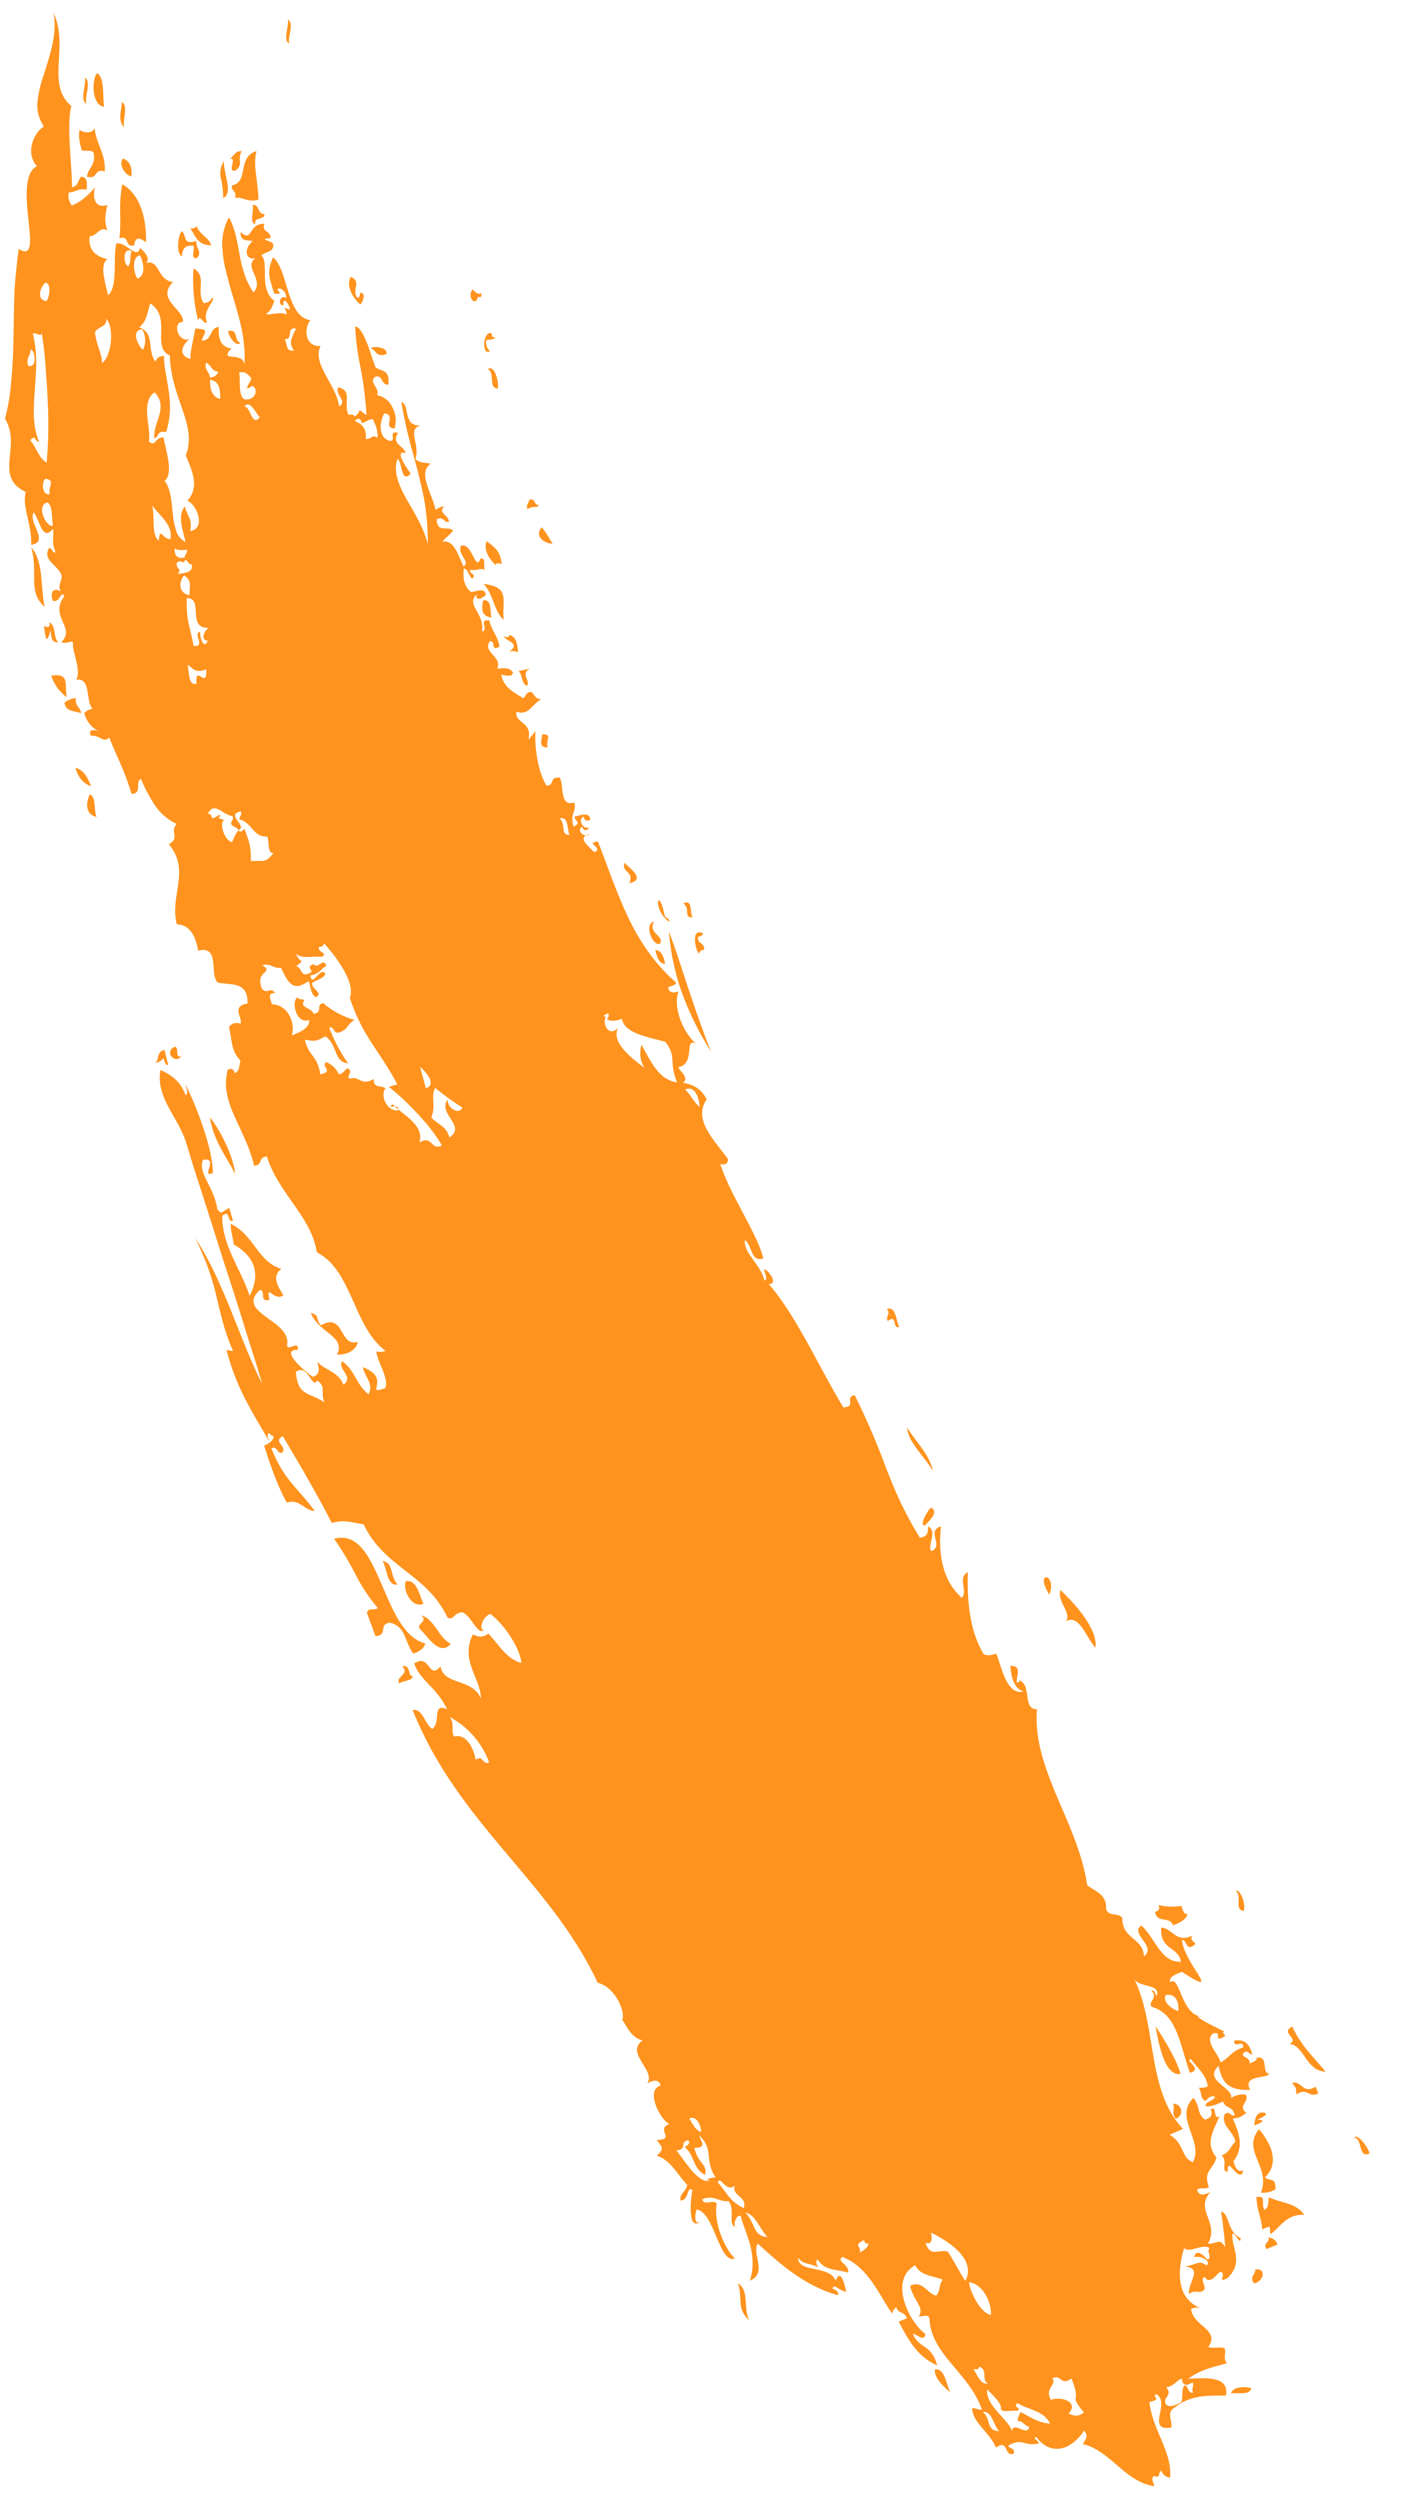 <svg xmlns="http://www.w3.org/2000/svg" viewBox="0 0 415 739"><defs><style>.cls-1{fill:#ff931e;}</style></defs><title>stroke</title><g id="orange"><path class="cls-1" d="M382.26,599.09c-3.87,1.89,2.36,3.52-.83,5.1,4.47.59,4.8,8,10.7,8.23C388.68,608.26,384.87,604.79,382.26,599.09ZM365.5,558.82c1.92.06,3,4.83,2.38,6.08C364.94,564.51,367.56,560.88,365.5,558.82Zm23.65,58,.8,2c-2.91,1.52-3.19-1.89-6.45.31-.25-2.34.06-1.55-1.33-3.41C385.12,615,385.37,619.23,389.15,616.85ZM324,487.09c-2.77-3.17-4.8-10-8.68-7.83,1.71-2.5-2.55-5.5-1.71-9.26C318.24,474.24,324.91,482,324,487.09Zm27.28,78.63c-.28,1.5-1.93,2.58-4.3,3.43-1-2.89-4.77-.37-5.33-4,1.46-.34,1.31-1.18,1.07-2a16.72,16.72,0,0,0,6.69.25C349.91,564.42,350,566.12,351.29,565.72Zm23,58.92c1.26.94-4.46,2.35-1.07,2,.36.52-.08.78-.56,1l-1.61.68C371.11,626.64,371.56,623.74,374.31,624.64Zm11.49,30.12c-5.2-.35-6.92,3.56-10,5.68-.48-1.88.82-2.93-2.4-1.39-.48-4.38-1.48-5.24-1.74-9.56,3.16-.58,1.26,1.82,2.36,3.78,1.59-.88.93-2.5,1.4-3.74C378.85,651.3,383.36,651.11,385.8,654.75ZM310.39,471.38c-4.66-7.4,2.44-6.2,0,0Zm63.74,172.33c2.25,1.32,3.05-.12,3.17,3.45a6.57,6.57,0,0,1-4.31,1c1.49-3.89,0-7-1.15-9.87s-2.07-5.62.57-8.88C376,633.7,378.61,639.43,374.13,643.71Zm3.75,19.81-3.24,1.32c-1.29-1.63,1.09-2,.59-3.4A3,3,0,0,1,377.89,663.52ZM266,392.19c-2.11,1.06-.52-4-3.37-1.65-.88-1.44,1-2-.31-3.59C265.13,386.12,264.9,390.21,266,392.19ZM370.94,675c-1.51-1.91.48-2.63.35-4.08C374.58,670.27,374,674.39,370.94,675ZM349.2,613.1c-5.09.77-6.68-10.59-7.43-14.17C344.58,603.18,348.16,609.06,349.2,613.1Zm-1.44,13.21c-1.37-1.83-.12-2.83-.77-4.41A2.25,2.25,0,0,1,347.76,626.31ZM273.55,451c-1.69-.18.6-4.06,1.74-5.3C277.9,446.64,275,449.47,273.55,451Zm96.58,255c-.5,2.23-4.4,1.16-6,1.56C364.76,705.17,369.05,705.56,370.13,706ZM207.93,275.88c.15.64-.88.82-1.49,1.16-.1,2.19,1.94,1.49,1.86,3.67-1,.2-1.47.61-1.52,1.18C206.09,281.89,203.89,274.09,207.93,275.88Zm-3-4.73c-3,.3-.48-2.69-2.88-4.08C205.07,265.6,203.9,269.84,204.89,271.15ZM198,272.51c-5.11-3.28-3.36-11.55-1.36-1.72C196.77,271.3,198.16,271.49,198,272.51ZM195.2,279c-2.24.77-4.78-5.91-1.74-6.6C191.49,276,196.64,276.49,195.2,279Zm1.56,5.95c-1.87-.11-2.47-2-2.89-4.12C195.74,281,196.33,282.87,196.76,285Zm-10.61-23.9c1.57-3.55-2.47-3.09-1.42-6C185.65,256.19,191.45,260,186.15,261.1ZM163.47,160.7c-2.59,0-5.45-2.26-3.28-4.82C161.53,157.18,162.36,159.07,163.47,160.7Zm-3.09,56.38c3.22-.13.91,1.85,1.64,3.82C159.13,221.18,160.3,218.65,160.37,217.08Zm-3.59-19.45c-3,1.47.26,3.75-.91,5.08-1.69-.45-1.28-3.36-2.51-4.34ZM142.39,86.76c.28,1.16-.79,1.42-.86.73-1.07,3.79-3.39-.09-1.79-1.85C140.64,86,140.68,87.09,142.39,86.76Zm10.9,106a4.84,4.84,0,0,0-2.69-.14c3.52-2.34-.58-2.9-1.67-4.53.84.26,1.68.5,1.72-.35C152.75,188.07,153,190.51,153.29,192.81Zm-4.88-26c-.83-.28-1.66-.54-1.73.31-1.89-1.64-3.8-4.57-2.75-7.09C146.89,162.1,148,163.28,148.42,166.8Zm-3,15.78c-3.22-.37-2.93-2.84-2.5-5.08C145.59,177.14,144.85,180.58,145.39,182.58Zm-38.86-96c2,0,.58,3,.08,3.47-2-1.54-4.54-5.59-2.85-8.15,3.32,1.3.13,4,1.92,6.13C106.55,88,106.35,87.17,106.53,86.62ZM85.14,5.78c1.93,1.08,0,4.91.36,7.08C83.58,11.79,85.54,7.94,85.14,5.78ZM78.2,63.29c.27,1.88-3.38.67-2.62,3-2-.47-.34-4-.87-5.73C77,60.53,76,63.29,78.2,63.29Zm-6.69-18.6c-1.49,2.56.74,3.95-2,5.8-2.43.34.84-4-1.62-3.62C69.33,46.31,69.32,44.56,71.51,44.69ZM66,58.53a23.25,23.25,0,0,0-.66-5.69,7.07,7.07,0,0,1,.86-5.23c-.08,1.57.6,4,1,6.19S67.52,57.91,66,58.53Zm-9.64,9c1,.09,1.55-.21,1.76-.79.78,2.52,3.53,3.31,4.38,5.74C58.49,72.57,57.78,69.73,56.32,67.56Zm1.75,3.64c-.29,2.3,2,3.44,0,5.17-1.88.2-.4-2.61-.87-3.66-2.93-.4-3.2,1.36-3.49,3.1-1.72-1-1.09-6.27,0-7.42C55.25,69.23,53.88,72.67,58.08,71.2ZM218.3,675c3.41,2,1.52,7.44,3.3,10.89C217.76,682.51,219.77,679.4,218.3,675ZM105.8,396.68c-.27,2.48-3.3,3.89-6.14,3.76,2.81-5.4-5.51-6.43-7.71-12.34,2.8.71,1.24,1.87,3,3.69C101.94,387.81,100.27,398.27,105.8,396.68Zm27.56,89.27c-3.38,3.82-6.82-2.21-9.08-4.3-1.39-1.9,2.5-2,.35-4.12C128.5,478.59,129.83,484.27,133.36,485.95ZM38.87,52.18c-2.21-.6-3.87-3.9-2.45-5.31C38.43,47.64,39.15,49.48,38.87,52.18ZM125.26,474.1c-3.39,1.48-6.24-4-5.24-6.68C123.28,466.93,123.91,471.15,125.26,474.1ZM36.05,30.19c2,1.09.15,5.27.64,7.58C34.8,35.16,35.84,33.45,36.05,30.19Zm81.52,438.19c-3.12.66-3-4.62-4.41-7C116.72,462.32,115.09,465.5,117.58,468.38ZM31,50.68c-3.42-1-1.85,2.52-5.29,1.54.37-2.57,2.64-3.41,2-6.92-.25-1-2.18-.65-3.49-.79-.46-1.85-1.15-3.53-.68-6.18,1.07,1.07,4.25,1.25,4.4-.69C28.4,42.48,31.25,45.29,31,50.68Zm-.29-19.1c-3.5-.64-3.73-7.67-2-10C30.84,23,30.37,27,30.74,31.58ZM121.9,495.34c.7,1.45-2.77,1.48-3.81,2.33-1.19-2.22,3.19-2.54.89-5.14C121.69,492.08,120.6,495.63,121.9,495.34ZM25.13,22.95c1.93,1.14-.06,5.38.38,7.73C23.56,29.55,25.51,25.31,25.13,22.95ZM53.64,312.16c-1.47,2.45-5-.61-2.44-2.5C53.37,308.49,51.49,313.33,53.64,312.16Zm-5-1.79,1.14,4.45c-1,.17-1.06-1.15-1.41-2a4.56,4.56,0,0,1-2.34,1.45C47.09,313.06,46.26,310.91,48.67,310.37ZM24,210.82c-1.92-.66-4.57-.43-4.93-3.06a5.47,5.47,0,0,1,3.34-1.39C22.2,208.83,23.76,209,24,210.82Zm2.89,21.57c-2.31-.78-3.81-2.6-4.56-5.42C24.79,227.63,25.94,229.89,26.93,232.39Zm-.43,2.46c2.09.4,1.21,4.73,2.12,6.69C25.17,240.65,25.4,237.48,26.5,234.85Zm-6.76-28.79a12.63,12.63,0,0,1-4.55-6.33C20.65,198.9,19.08,202.15,19.74,206.06Zm-2.51-16.17c-1.9.19-2.1-1.66-2.24-3.61-1,3.78-1.42,3.52-1.93-1.29,1.17.7,1.86.4,1.62-1C16.52,184.76,15.78,188.64,17.23,189.89Zm-4-10.47c-2.63-2.41-3-4.79-3.08-7.57s.22-6-.87-10.09a10.2,10.2,0,0,1,2,3.72,21.13,21.13,0,0,1,.88,4.31C12.5,172.83,12.52,176.14,13.21,179.42Zm391.9,457.11c-3.33,1.89-2.09-4.73-4.53-4.53C401.24,630.48,404.43,634.18,405.11,636.53Zm-49.38-40.4c-4.84-1.09,4.49,3.47,6.42,4.38-1.16.78,1.17.89-.28,1.7-3.19,1.73.06-2.15-3.22-1-2.36,2.58,2.05,6.12,2.37,8.47,2.68-1.34,3.2-3.36,6.73-4.43.15-2.62-2.81.58-2.68-2,2.8-.56,4.57.81,5.36,4-.93.2-1.08-1.12-2.15-.67-2.14,1.58,1.72,1.26,1.33,3.39,1.17-.43,2.33-.86,2.16-1.71,3.7-.52,1.22,4.49,3.71,4.78-.61,1.49-8.08.2-5.66,4.76-7,.27-8.41-2.73-9.34-7.12-4.66,4.43,4.38,6.37,3.7,9.5a6.56,6.56,0,0,1,4.29-1c1.35,2.23-2.54,3.1.22,5.45-2.29,1.51-1.37,1.13-4,1.69,1.67,3.78,3.53,8.29.17,12.57.52,1.73,1.1,3.37,2.91,2.74-1,4.51-5-5.07-4.56.31-2.26.18.11-3.08-1.83-4.76,2.47-1,2.58-2.74,4.06-4.06-.66-3.28-4.44-4.89-3.15-8.16,1.66-1.13,1.65.82,2.94.35-.41-2.72-2.74-1.88-3.45-4.09-2,.93-3.85,1.74-5.11,1.36-.36-1.3,2.58-1.57,2.71-2.73-.49-.53-2.42.29-2.42,1-1.81.67-1.45-2.74-2.38-3.73a4.64,4.64,0,0,0,2.68-.35c-.3-3.22-2.9-5.28-5-8.1-2.07.41,3.87,3.06-.28,4.06-3.33-9.62-3.88-17.26-11.41-19.55-.91-1.84,2.2-2.48,0-4.73,1-.29,1.17.94,1.61,1.67,1.32-4.1-5.87-2.2-6.93-5.67,3.58,7,4.54,15.41,5.95,23.47s3.31,15.71,8.77,21.42l-4,1.7c4.47,2.65,3.32,6.74,6.89,8.13,3.37-6.17-5.78-13.21.18-19,2.13,2.73.88,4.53,3.43,6.45,1.82-.62,2.35-1.63,1.64-3.06,2-1.4.64,3.45,2.65,2-1.76,4.29-4.44,8-.91,12.22-1.14,3.95-4,3.78-2.25,8.82-1.43.69-2-.12-3.5.66.44,1.9,2,1.77,4,.7-4.88,5.39,2.79,9-.78,15.28,2.59.25,3.43-1.94,5.09,1.06-.23-3.45-.67-7-1.2-10.53,2.64.71,1.6,5.75,5.78,7.86,0,2.45-1.51-1.62-2.38-1.38-.58,4,3.61,8.41-1.59,13.24-3.06,1.38-.49-.45-1.56-1.73-.72-1.29-3.3,4.43-5.12,1.3-1.62.86.89,3.09-.36,4.08-1.84,1.06-2.22-.53-4.31,1-.15-3.77,4.25-7.53-1.18-8.14,3.47-.45,4-2.09,6.45-.29,1.52-1.39-2-3.11-3.73-2.4.76-3.1,3.3,0,4,.7,1.46-.72-.39-2.5.59-3.38-1.63-1.63-5.89,1.58-7.52-.06-1.92,6.26-2.58,14.73,4.74,17.67a4.57,4.57,0,0,0-2.68.3c.47,5.14,8.72,6.06,5.09,11.25,1.35.59,3.48-.2,4.82.42.61,1.6-.64,2.56.68,4.42-4.16,1.08-8,2-11.38,4.52,4.36-.07,12.24-1.1,11.08,5-4.67.09-10.24-.49-15.4,3.73-2.16,1.26-.35,3.88-.75,5.73-7.73,1.21,0-7.36-4.46-9.87-1.48.92,2,1.41-2,2.33.84,8.22,6.74,14.55,6.11,22.35a3,3,0,0,1-2.6-2.08c-1.36,1.11.15,2.24-2.19,1.62-1,.65-.09,2,.14,3-8.76-1.28-12.89-10.49-21.18-12.46.63-1.18,1.88-2.14.42-4-4.28,6.33-10.18,7.3-14.23,1.85-1.11.78.63.73.73,2-4.27.85-4.67-1.53-8.3.26-2,1,1.55.7,1,2.66-2.88,1.37-1.57-4.53-5.29-1.7-1.88-4.55-6.95-7.44-7.06-11.65,1.15-.2,1.7.65,2.91.34-4-11-14.9-16.16-15.52-26.6-.14-2-2.17-.58-3.19-1,1.93-2.42-1.83-4.87-2.51-9,4-1.59,4.88,2.41,7.7,2.94,1.23-1.38.72-3.29,1.94-4.68-2.84-1.23-6.46-1-8.19-4.28-7.93,4.46-1.73,16.95,3.06,20.3-.38,2.69-2.71-.17-3.73,0,1.89,4.52,5.35,2.77,7.21,9.28-5.73-2.34-8.71-7.73-11.4-12.91l2.42-1c-.53-2-2.62-1.27-3.14-3.3-.6.59-1.22,1.19-1.11,2-3.71-4.82-6.92-13.92-14.88-16.83-1.76,1.49,2.11,2.08,1.78,4.65-3.18-1-7.13-.53-9-3.89-.91.51-.21,1.5,0,2.33-1.78-1.27-4.55-.72-5.83-2.91-.07,4.67,9.17,2.09,11.12,6.84,1.4-3.63,2.59.64,3.12,3.29-1.34-.19-2.29-1.08-3.43-1.62-2,1,1.54.67,1,2.64-10-2.86-16.92-9.06-23.76-15.3-1.78,3.36,3,8.66-2.3,11,2.49-7.91-1.59-14.43-2.65-18.91-.81-1.29-2.53,1.9-1.64,3-2.38-.75.08-5-2.05-7.63-2.86.32-4.31-1.93-7.74-.54.49,2.15,3.37-.13,4.27,1.26-1,5.86,2.48,13.6,5.39,16.23-2.35.9-3.83-2.45-5.4-6.17s-3.23-7.79-5.89-8.3c-.43.79-1.14,5.28,1.29,3.32-4.14,3.86-3.16-6.86-2.57-9-1.76-1.41-.85,2.81-3.49,3.05-.58-1.93,1.89-2.93,1.9-4.69-2.88-3-5-7.47-9-8.54,2.23-2.1,1.77-2.26,0-4.68,5.94-.18-.58-3.1,3.77-4.75-2.64-1.1-7.26-9.93-2.61-11.34-.45-1.87-2-1.72-4-.62,2.82-3.77-6.69-9-1.29-12.74-3.8-.74-5.3-5.59-6.12-6,1.23-1.86-1.83-9.79-7.19-11-14.13-30.17-41.22-46.88-54.76-80.67,3.18-.42,3.58,4.32,5.84,5.59,2.66-2-.22-7.91,4.37-5.77-3.1-6.55-7.95-8.45-9.75-13.55,4.76-3.18,4.23,5.13,7.79.83,1,5.67,9.31,3.46,11.94,9.43,0-5.85-6.19-11.11-2.37-18.85,1.27.38,2.21,1.37,4.58-.27,3.09,3.22,5.49,7.65,9.78,8.66-.51-4.84-5.41-11.62-9.14-14.44-2.39.65-3.48,4.77-2,4.73-1.72,1.94-4-5-6.61-5.24-2.74.62-2,2.3-4.07,1.63-6.13-13.06-18.66-14.64-24.86-27.64-3-.37-5.59-1.51-9.42-.4-1.32-2.58-2.54-4.9-3.73-7.06S92.12,439.1,91,437.1c-2.26-4-4.57-7.86-7.34-12.56-3.18,1.8,1.43,2.77-.18,4.87-1.58.49-1.38-2.15-3.2-1.24C84,437.6,88.54,440.3,93.1,446.69c-3.13-.18-4.39-3.68-8.28-2.51-2.68-4.83-4.75-10.73-6.69-16.83,1.52-.66,2.61-1.48,2.82-2.63-.36-.52-1.07-.41-1.32-1.12-.92.46-.24,1.55-.08,2.43-2.23-4-4.52-7.67-6.71-11.86A71.19,71.19,0,0,1,67,399.1c.71-.09,1.06.44,1.9.15-2.53-5.56-3.56-10.68-4.88-16A73.52,73.52,0,0,0,57.7,366c3.92,5.65,7.69,14.07,11,22.33s6.38,16.17,8.88,20.73c-1.67-5.59-3.55-11.28-5.36-17.19S68.48,380,66.52,374s-3.82-12.13-5.77-18.13l-2.88-9c-1-3-1.84-6-2.75-8.89-1.18-3.84-3.44-7.21-5.25-10.65a25.33,25.33,0,0,1-2.17-5.27,13.36,13.36,0,0,1-.24-5.77c3.16,1.42,6,3.37,7.4,7.44,1.07-.56.19-2,0-3.18,2.14,4.12,8,17.81,8.12,26.19-3.86,1.67,2-4.73-2.92-3.88-1.66,3.9,3.22,7.77,4.23,14.61,1.35,1.89,1.49.42,3.55-.33l1.06,3.64c-1.91.92-.51-3.47-3.14-1.39-.11,4.13,1.24,8.19,3,12.1s3.86,7.75,5.07,11.58c3.62-7,1-11.94-4.69-15.19-.47-3.3-1-4.17-.87-6.11,7,3.48,7.9,11.18,15,13.36-3,2-1.12,5.17.57,7.76-2.76,2.1-5.21-3.95-4.15,1.41-3.29.48-.84-2.51-2.78-3-7.53,6.83,9.52,8.93,8,16.42.22,1.83,3.62-1.7,3.16,1.29-5.69,0,2.65,6.79,4.45,8,2.36-.73,1.82-2.6,1.32-4.45,2.37,2.62,6.17,2.83,7.74,6.78,3.27-2.37-1.73-4.32-.43-7,4.16,3.09,4,6.78,7.86,9.84,1.51-3.19-.7-4.46-1.76-8.06,4.44,1.83,4.76,3.49,4,6.46.41.78,1.7,0,2.7-.2,1.16-2.79-2.12-7.36-2.66-10.87a4.53,4.53,0,0,0,2.71-.18c-4.83-3.71-7.22-9.56-9.75-15.17s-5.09-11.09-10.54-14c-1.7-10.66-11.27-17.17-14.78-28.3-2.73.27-1,2.49-3.77,2.75-1.3-5.54-3.83-10.18-5.8-14.63s-3.32-8.78-2-13.75c1.36-.68,1.75.11,2.08,1,1.67-.71,1.15-2.43,1.73-3.63-2.83-3.1-2.34-5-3.44-10a2.69,2.69,0,0,1,3.38-.95c.93-1.45-3-5.23,2.1-6,.25-6.65-5-5.38-8.79-6.18-2.59-2.48.82-11.08-5.81-9.43-.77-4.45-2.47-7.62-6.3-7.8-2.24-8.35,4.19-16-2.4-23.68,3.5-1.86.18-3.38,2.34-6a15.72,15.72,0,0,1-6.31-5.34,45,45,0,0,1-4.26-8c-1.85.95.52,4.34-2.75,4.49-2.19-7.25-4.56-11.38-6.61-16.69-1.71,1.79-2.68-.74-5.44-.52-1-2.43,1.58-1.57,2.45-1.26a8.15,8.15,0,0,1-4.41-5.48,4.57,4.57,0,0,1,2.46-1.24c-2.17-2.19-.31-9.36-4.9-8.57,1.86-2.47-1.63-9.8-.79-10.88-.91-1-1.28.43-3.56-.21,4.44-4.48-3.7-7.47.87-13.56-1-2.17-1.06,2-3.37,1.29-1-2.56.3-4.11,2.3-2.7-.94-2.26.52-2.94.26-4.75-.81-3-5.9-4.51-3.63-8.17,1,.07.76,1.47,1.9,1.33-1.25-3.13-.56-3.41-.71-7-3.32,3.87-3.83-2.28-5.77-4.82-1.83,2.91,4.85,8.7-.78,9.6.28-6.07-2.75-11.33-1.59-15.66-4.74-2.16-5.12-5.6-4.79-9.5s1.14-8.17-1.36-12.13A58.27,58.27,0,0,0,3.3,112.77c.4-3.75.57-7.63.66-11.71s.12-8.35.27-12.9c0-2.27.22-4.63.45-7.06s.51-4.95.87-7.54c4.14,2.71,3.53-2.41,2.84-8.7S7.13,51,10.94,49.1C7.71,45.72,9.38,39.79,13,37.36a10.84,10.84,0,0,1-1.94-7.17A37.56,37.56,0,0,1,13,21.95C14.75,16.19,17,10.06,15.84,3.83c2.34,5,1.75,10.18,1.52,15s-.12,9.26,3.74,12.5c-1.5,5.72.27,18.13.18,24,1.79-.23,1.79-2.08,2.71-3.11,1.9.12,1.82,1.94,1.63,3.86-2.64-.54-3.2.81-5.27.81a4.62,4.62,0,0,0,.9,3.86c3.07-1.21,5-3.34,7-5.45-.62.88-1.26,6.8,3.5,5.3-.83,3.93-.77,4.71,0,7.63-1.92-1.65-2.89,1.41-5.24,1.66-.45,4.27,2,5.93,5.29,6.74-1.17.72-1.38,2.3-1.19,4.25a50.63,50.63,0,0,0,1.41,6.43c1.57-1.61,1.78-4.19,1.89-7s-.06-5.88.49-8.33c2.87-.61,6.22,4.95,7,1.3,1.26,1.09,3.26,3.13,1.77,4.46,2.09-.55,2.92.73,3.79,2.21s1.9,3.16,4.2,3.43c-5.06,5.17,3.19,7.93,3,11.74-3.43.09-1.38,6.45,1.93,5.07-2.23,1.76-3.52,4.88.26,5.93-.16-2.3.85-5.38,1.39-9,4.37.18,2.82,1,1.88,3.57,3.44-.06,2.08-3.7,5.11-4.05-.2,3.46.56,6,3.72,6.33-4,4.35,3.42.69,3.81,4.8a27.13,27.13,0,0,0-.06-5.6,43.36,43.36,0,0,0-.91-5.76c-.86-3.87-2.12-7.78-3.25-11.6C67.56,82.86,67,81,66.6,79.14a34.06,34.06,0,0,1-.78-5.39,16.08,16.08,0,0,1,1.89-9.45c1.78,3,2.39,6.82,3.13,10.78.19,1,.37,2,.61,3S72,80,72.31,81A21.34,21.34,0,0,0,75,86.48c3.35-3.86-3.19-7.65.59-10.14-3.12.71-3.46-3-.88-5-.77-.53-3.88.42-3.5-2.77,3.42,3.42,2.37-2.75,7-2.4-.94,2.71,2.18,2,1.73,4.24-4.27.4,1.34.68.88,2.11.13,2-2.46,1.9-3.49,3,2.39,2.15-.91,10.13,3.88,13.43-.66,1.37-1,3-2.5,3.76.49.77,4.19-.84,6.13.3-.18-2-1.74-2.34.84-1.5.19-1.23-2.12-4.36-1.81-1.3-1.68.39-1.38-3.17.8-2.19a2.89,2.89,0,0,0-1.83-2.75c-2.45.15,2.15,1.82-1.71,1.54-1.37-4.46-2.39-6.43-.32-10.73C85.4,80,84.63,93.64,91.89,94.67c-.95.81-1.46,2.82-1.12,4.57a3.52,3.52,0,0,0,4.07,3c-2.67,5.29,4.59,11.34,5.48,17.88,2.59-1.59-1.21-3.24-.33-5.63,4.55,1,1.42,4.84,3.12,8.15,1-.23,1.57,0,1.82.5,2.45-1.89.21-2.74,3.48-.4a106.74,106.74,0,0,0-1.76-14,77,77,0,0,1-1.59-12.22c2.65.07,5.14,10.21,6,12,1.67,1.47,4.32.44,3.82,5.17-2.26.17-1.4-2.57-3.66-2.41-2.59,1.55,1.19,3.19.34,5.54a6.33,6.33,0,0,1,4.61,3.78,8.42,8.42,0,0,1,.55,6.08c-3.7-.21.6-3.93-3-4.52-1.53,2.55-1.9,7.28,1.62,8.19,2.11,0-.77-3.08,2.43-2.4-2.1,3.32,1.43,3.56,2.28,6-3.83-1.14.61,4.82,1.44,6.07-2.95,3.17-2.43-3.53-3.9-4.35-1.33,3.51.23,7.56,2.64,11.82s5.27,8.79,6.3,13.43a72.4,72.4,0,0,0-.8-11.65c-.5-3.37-1.32-6.35-2-9.36-1.52-6-3.53-12-5-21.07,2.63.71.19,7.4,5.87,6.91-4.51.93-.2,5.71-1.74,9.91,1.45,1.51,3.75,1,4.51,1.47-1.85,1.3-1.87,3.25-1.21,5.61s2,5.1,2.72,8a5,5,0,0,1,2.51-1.08c-2,2,1.31,2.52,1.42,4.63-1.72.27-1.31-1.69-3.61-.82,0,4.34,3.32,1.76,4.81,3.4-.86,1.21-2.3,2.08-3.15,3.3,3.45-.74,4.61,3.9,6.26,7.29,2.09-1.56-1.78-3.3-.82-6.11,1.82-.6,2.77,1.41,3.62,3s1.39,2.88,2.18.81c1.84-.44.74,2.32,1.35,3.22-2.16-.51-1.58.37-4.4.09-.08,1.14,1,1,1.15,1.88-1,2.23-1.52-2.43-3-2.25-.28,1.84-.14,5.19,1.86,6.63.3,1,4.51-1.76,4.61,1.23-.76.57-3,2.18-2.69-.2-3.35,3,2.55,5.68,1.57,10.87,2.3-.24-1.34-3.65,2.18-3.23.62,3,2.58,4.57,3,7.76-2.86,1.68-.9-2.19-2.93-1.49-2,3.29,3.89,4.5,2.27,7.93,1,.16,3.39-.66,4.62,1.11.16,1.7-2.87.82-3.43.73.78,4,3.91,5.21,6.53,7,.8-.64.62-1.74,2.33-1.92,1,.71,1.22,2.33,3,2.1-3.07,2-3.91,5-7.31,3.76-.75,3.45,4.93,3,3.45,8.36.73-.87,1.45-1.74,2.14-2.61-.26,3.6.31,11.2,3.24,16.13,2.73-.16.52-2.57,3.94-2.41,1.34,2.58-.14,8.73,4.3,7.38.78,2.84-1.43,3.05-.22,7.13,2.33-1.23.73-1.25.24-2.9,2.4-.77,4.61-1.3,4.69.88-1.39.63-1.72-.1-2-.89-1.82.77,0,3.88,1.58,3.12a.93.93,0,0,1-1.85-.22c-2,1,.3,3.51,2.28,2.22-4.13.73-.82,3.35,1.21,5.34,3-1.26-3.07-2.75,1.07-3.13,2.69,6.87,5.23,14.46,8.63,21.77s8,14.27,14.44,19.87c.07.81-1.37,1-2.32,1.44.23,1.49,1.27,1.88,3.06,1.19-1.8,5.29,1.87,12.77,5.3,15.57-3.81-2.34-.12,6-5.34,6.84.33,1.19,3.39,3.1,1.38,4.63,3.09.5,5.58,1.89,7,4.93-4.13,5.91,2.21,12,6.29,17.55,0,1.54-.84,1.85-2.26,1.54,1.53,4.73,4.15,9.6,6.64,14.34s5,9.33,6.1,13.55c-3.78,1.35-3.32-4.14-5.48-5.39-.42,3.76,4.74,7.25,5.83,12,1.05-.63.12-1.91-.06-3-.45-1.79,4.91,3.81,1.32,4,8.1,9.24,15,24.87,22.06,36.44,4.13-.25.16-3.06,3.35-3.61A218.52,218.52,0,0,1,262.12,434c1.26,3.22,2.53,6.4,4.1,9.76a110,110,0,0,0,5.9,10.83c2.81-.51,2.15-2.08,2.49-3.33,2.77,1.44-.44,5.8.88,7.27,3.89-1.55-1.69-6,2.85-7.31-.89,8.15.45,16.12,6.19,21.13,1.83-2.17-1.4-5.87,1.74-7.65-.2,8.65.47,17.07,4.63,24.18.86.67,2.2.5,3.74-.05,1.35,2.42,2.77,12.58,8.13,11.2-2.91-.84-3.72-4.49-3.9-7.6,3.08,0,2.15,2.11,1.81,4.63.44.69,1,0,.8-.34,3.87,1.4.8,8.5,5.24,8.57-.7,8.88,2.32,17.22,5.87,25.67s7.64,17,9,26.35c2.61,1.91,5.82,2.77,5.58,7,.79,2.41,3.59,1,4.81,2.63-.14,6.36,6.14,5.79,6.38,11.39,3.92-3-4.31-6.65-.77-9.1,4,3.35,5.74,11.05,11.73,10.68-.68-4.44-6.33-3.43-5.84-10.09,3.41.21,4.47,4.85,9.35,2.28-1.6,1.74,1.88,2.12.28,3-2.37,1.72-2-1.7-3.49-1.65.54,7,12.61,17.69,0,9.46-2,.76-4,1.55-3.5,3.07C349.15,583.65,349.26,596,355.72,596.13Zm-6.13,107c-1.94.76-2,2.12-4.65,2.63,2.12,2.29-1,2.85-.16,4.72.66,1.44,2.57.65,4.56-.24.79-1.53-.06-3.61,1-5.06,1.28,0,1.06,2.58,2.6,2.09-.64-1.22.37-1.86-.17-3C350.8,705.5,349.75,705.13,349.59,703.17ZM220,652.72c1.21-3.35-3.82-3.67-2.61-6.62-2.71,2.26-4.35-3.28-5.06-.92C215.24,648.41,215.74,650.73,220,652.72ZM87.51,405.54c.59,7.11,3.55,5.87,8.45,9-1.27-2.89.64-4.52-2.1-6.43C92.19,410.84,91.24,402.95,87.51,405.54ZM344.77,589.79c-.9,2.06,1.91,4.18,3.74,4.68C348.84,592,347.76,589.09,344.77,589.79ZM202.66,322.09c1.58,1.46,2.59,3.8,4.27,5.11C207,326.36,206.21,320.5,202.66,322.09ZM182.83,303.8c-2.2,4.33,3.95,9,8,12-1.43-1.55-1.8-4.64-1.07-6.95,2.74,4.81,5,10.35,10.48,11.12-2.54-6.67.06-7.38-3.44-12-4.7-1.3-12.22-2.46-12.83-6.78-2,.75-3.56.75-4.55,0a1.1,1.1,0,0,0,.47-1.61c-.9.25-2,1-.65.94C178,302.81,180.18,306.76,182.83,303.8Zm-17.28-61.9c2,2.11.07,4.87,2.87,4.92C167.71,244.87,168.22,241.37,165.54,241.91ZM311.31,703.07c1.3,2.18-2.41,2.7-.47,6.35,3.19-1.12,8.41.66,5.23,4.06,1.25.37,2.16,1.33,4.55-.29-4.86-6.07-.42-2.17-3.7-10.08C313.68,705.52,314,701.7,311.31,703.07Zm-12,15.6c.48-3.19,4.64,1.9,5.12-1.29-1.34-.21-1.87-1.83-3.42-1.68a5.38,5.38,0,0,1,.89-2.66c2.78,1.35,5.23,3.27,8.71,3.39-2.12-4-6.51-4-9.69-6.07-1.44,1.68,1.63,1.21-.08,2.33-1.5-.29-3.63.51-4.8-.36.54-1.74-2.55-4.44-4.06-6C291.48,711.21,298.73,715.63,299.31,718.67Zm-12.69-44c.27,2.56,3.19,9,6.47,9.67C293.37,680.22,290.34,675,286.62,674.65ZM275.4,660c.31,1.66.46,3.73-1.66,3,1.52,4.51,3.93,1.74,6.62,2.63,1.85,2.74,3.24,5.68,5.19,8.65C289.07,667.54,279.59,662.06,275.4,660Zm12.48,40.32c1.32,1.73,2,4.6,4.43,4.33-2.19-.89.11-4.38-2.81-5C289.63,700.54,288.77,700.44,287.88,700.34ZM290.7,713c2.56,2,.83,5.57,4.87,5.68C293.78,717.06,293.58,712.65,290.7,713ZM110.28,123.92c-1.66,0-1.85,1-3.42,1.1a.94.94,0,0,0-1.82-.49c2,.78,3.5,2.11,3.13,5.27,2.39-.24,1.65-1.38,3.49-.43C111.8,126.94,111,125.52,110.28,123.92Zm18.44,197.7c-1.41,2.59.33,5.11-1.15,8.72,1.8,2,4.5,2.54,5.36,5.9,5.2-3.5-3.67-6.92-.5-11.24-.19,2.68,3.43,4.66,4.33,2.41A84.18,84.18,0,0,1,128.72,321.62ZM255.59,662.23c-3.58,1.57-.44,2-1.37,3.68,1.45-.72,2.51-1.58,2.7-2.7C256.23,663.34,255.75,663.06,255.59,662.23ZM124.27,315.41c.56,2.1,1.12,4.21,1.73,6.3C129.57,320.4,125.28,316.2,124.27,315.41ZM84.2,100.25c.82,1.19.18,3.84,2.8,3.35a3.56,3.56,0,0,1-.81-3.32,26.51,26.51,0,0,1,1.4-3.16C84.4,96.68,87,100.39,84.2,100.25ZM115,321.31l2.51-.77c-2.23-4.31-4.84-8-7.36-11.92A54.5,54.5,0,0,1,103.48,295c1.77-4.71-4.33-12.44-7.63-16.16,0,.6-.52,1-1.52,1.17-.48,1.55,3.13,1.7.71,2.86-2.51-.32-6,.71-7.48-1,1.07,3.25,3,1.28,0,3.82,1.85,0,1.14,3.56,4.1,1.94,1.71-.7-1.74-1.6,1.15-2.61,1.26,1.75,2.77-2.24,3.73.5-1.66.89-2,2.43-4.71,2.82.45,3.86,3-2.92,4.42-.45-.45,1.26-2.47,1.79-3.86,2.59-.46,2.1,3.41,2.71,1.07,4.31-1.39-.6-1.62-2.88-2.1-4.79-3.55,2.3-5.45,2.6-8.19-3.9-2.28.31-3.1-1.46-5.63-.8,3.86,2.39-2.3,1.45-.05,7,1.73,1.87,2.33-.84,3.91,1.25-2.72,0-1.1,2-1,3.36,4.88,0,7.07,5.79,5.9,9.18,2.68-1.08,5.29-2.19,5.18-4.57-3.91,1.4-5.4-5.46-3.5-6.72.25.94,1.65.24,2,1-1.46,2.11,2.08,2,2.77,3.84,2.86-.14.57-2.7,2.82-3.11a24.77,24.77,0,0,0,9.38,5c-2.11.92-2,2.85-4.48,3.6-1.88.78-1.49-1.79-3.11-1.4a48.63,48.63,0,0,0,5.61,10.63c-4.33-.46-3-5.34-6.7-8-3.4,1.79-3.13,1.35-6.09,1,1.11,4.92,3.66,4.48,4.58,10.23,4.24-.94-.09-2.29,1.75-3.61a6.82,6.82,0,0,1,3.68,3.53c1.74.21,2.22-3,3.36-1,.2.92-.81,1.31-.26,2.38,3.13-1,3.36,2.3,7.28.09-.18,2.91,2.38,1.75,3.46,2.77-1.55,1.67,0,6.68,3.66,6.52.95-2.36-4.08-.2-1.45-1.84,2.63,3.12,9.45,6,7.82,11.3,3.94-2.34,3.22,2.47,6.64.9C127.44,332.54,118.69,324,115,321.31ZM72.28,120.16c2,.15,2.1,6.12,4.59,3.19C75.72,122.39,74,118,72.28,120.16Zm2.1-8.23c-.83-1-1.46-2.18-3.63-1.87.45,2.65-.33,6.51,1.4,7.92,3.22.8,4.65-3.13,2.37-3.88C71.7,116.16,73.85,113.22,74.38,111.93Zm146.1,542.12c3.1,3.3,2.17,7,6.58,7.23C224.74,659.11,223.62,654.74,220.48,654.05ZM60.92,107.22c-.49,2.3,1.05,2.61,1.15,4.34a2.49,2.49,0,0,0,2.52-1.69C62.53,109.8,62.49,107.76,60.92,107.22Zm1.21,5.07c-.05,2.92.67,5.08,3,5.63C65.23,114.95,64.74,112.57,62.12,112.29Zm8.41,133.14c-.41-1-1.66-.91-2.16-1.81-.14-.94.89-1.26.4-2.39-2.78-.2-5.42-4.57-7.28-.65.71,0,1.13.39,1.16,1.27,1.52,0,2-1.58,2.56-.57-1.44.7.53.7,1.17,1.27-1.57,0-.43,5.59,2.2,6.4.66-1.17,1-2.54,2-3.52.35.84,1,.23,1.71-.4,1.75,4.46,1.9,5.73,1.93,9.5,4.17-.18,4.2.64,6.67-2.37-2,.14-1.07-3.5-1.9-4.89-4.17.29-4.61-4.38-8.16-5-.14-.94.88-1.26.42-2.39C66.49,240.82,73.41,244.14,70.53,245.43ZM203.89,626.26c1,1.61,1.85,3.47,3.45,4C207.62,629.54,206.45,625.1,203.89,626.26Zm-3.8,9.43c2.71,3.46,6.82,10.28,10.08,8.85-2.61.23,1-1.32,1.6-.69-3.62-5.37-.45-8.49-5-12.62,1.06,2.59,2,3.65-1.36,3.7,1,4.65,4,4.88,3.13,8-3.79-2-2.89-5.68-6.06-8.26.95-.49,1.82-1,1.07-2C200.91,633.2,203.51,635.34,200.09,635.69ZM42.08,97.38c-3.72.21-.86,5.46.22,6A6.46,6.46,0,0,0,42.08,97.38Zm6.56,44.75c1.86,2.14,2.07,6,2.49,9.73a23,23,0,0,0,1,5.12,5.43,5.43,0,0,0,2.78,3.24c-1-3.94-2.42-7.79-.23-10.53.93,3.66,2.2,3.21,1.61,7.32,5-.94,1.52-8.41-.89-8.92,3.85-4.37,1.25-9.13-.44-13.47,1.7-4.35.71-8.57-.9-13.28s-3.69-9.94-3.81-16.24c-5.6-2.49.68-11.27-5.82-15.4-.78,2.56-1.09,5.49-3.25,7,4.79,2.08,2.2,6.41,4.77,10.24a2.46,2.46,0,0,1,2.55-1.7c.08,6.83,3.53,13.69.61,22.5-2.8-.58-2,1.4-3.38,1.87-.8-4.28,4.36-9.12,0-13.62-4.25,2.79-1,10.37-1.66,14.55,2.18,1.62,1.55-1.29,4.31-1.21.35,2,1.14,4.74,1.46,7.24S50,141.29,48.64,142.12Zm6.61,34.69c-.15,7.28.89,7.78,2,14.09,3.81.5-.45-3.85,2-4.14-.26,1.59,1.12,5.49,2.19,2.65-2.54-.32-.62-3.4.3-3.84-3.26.21-3.65-2-3.79-4.24S57.88,176.79,55.25,176.81Zm-.55-11.29c-.27,1.75-1.47-.7-2.5,1.13.2,2,1.63,1.28.38,3,2.5-.23,4.74-.62,4.06-2.88C55.48,166.91,55.67,165.57,54.7,165.52ZM61,197.84c-3.35,1.39-4-.46-5.52-1.29.62,2.2,0,6,2.64,5.63C57.71,195.89,61.29,204.27,61,197.84Zm-9.36-35.65c0,2,.73,3.15,3,2.6-.06-1,1-1.19.59-2.35A5.46,5.46,0,0,1,51.63,162.19Zm2.77,7.93c-1.63,2.14-1.57,5.25,1.62,5.82C56.08,173.23,56.82,171.5,54.4,170.11ZM45,149.4c.9,3.2-.31,8.68,1.95,10.42.46-4.45,1-.29,3.47-.49C51.18,155.13,47.29,152.54,45,149.4ZM41.47,75.52c-2.43.14-2.14,4.87-.82,6.83C43.35,81.44,42.34,77.43,41.47,75.52Zm91.55,432c1.6,2.35.25,3.69,1.28,5.83,4-1.09,6.11,4.45,6.38,6.89,2.36-1.68,2,1.8,4,.71A25.31,25.31,0,0,0,133,507.54ZM38,78.68c.88-1.89.29-1.63.86-4.58C36,73.12,36.64,78.72,38,78.68ZM31.44,94.22c.33,2.47-2.63,2.37-3.35,4,.55,4.42,2,5.89,2.1,9.09C33,105.39,33.88,96.86,31.44,94.22ZM13.71,89c.79-.7,1.66-5-.19-5.46C12.08,84.5,10.51,88.6,13.71,89Zm-4,9.61a34.35,34.35,0,0,1,1,8.86c0,1.42-.09,2.82-.18,4.19s-.16,2.71-.26,4c-.38,5.29-.68,10.28,1.33,15-1.68-.43-.77-2.28-2.68-.53,1.82,2,2.49,5.24,4.87,6.62a125.71,125.71,0,0,0,.35-17.59c-.07-1.77-.16-3.57-.28-5.36l-.2-2.69-.17-2.69c-.26-3.56-.64-7-1.16-10C12,99.79,11.2,98.33,9.69,98.58Zm3.66,42.95c-1.09,1.12-1,4.82,1.35,4.56C14.12,143.76,16.59,141.88,13.35,141.53Zm.72,7c-3.46.49-.71,7.24,1.57,6.89C15.22,153,15.65,149.63,14.07,148.52ZM8.34,108.12c2.83.92,2-4.85.68-4.78C9.1,105.2,7.6,105.76,8.34,108.12ZM275.89,434.78c-2.28-4.13-7.41-8.44-7.52-12.8C270,425.1,275.21,430.18,275.89,434.78Zm-78-159.39c1.22,3.31,2.27,6.35,3.23,9.25s1.82,5.67,2.78,8.43c1.87,5.53,3.76,11.08,6.38,17.76a90.07,90.07,0,0,1-8.76-17.89A70,70,0,0,1,197.87,275.39ZM159.42,149.28c-.64,1.12-1.32,0-3.39,1.23-.51-1.33.4-1.85.57-2.79C158.58,147.19,157.79,149.47,159.42,149.28ZM144.61,98.49c.74-.19.85.18.91.58-.12.58.4.59.91.58-.09.79-1.56.71-2.58.91a3.43,3.43,0,0,0,1.07,3.22C142.89,105.29,142.56,99.58,144.61,98.49Zm2.68,16.34c-3,0-.78-4.86-3-5.67C146.05,107.67,147.55,112.23,147.29,114.83ZM149,183.25c-2.92-2.52-3.17-8-6-10.65C151.11,173.59,148.41,177.33,149,183.25Zm-34.75-78.55c-3.21,1-2.89-1.19-4.48-1.67C109.84,102.13,115,102.53,114.28,104.71ZM281,707c1.07,1-5.28-3.66-4.37-6.63C279.41,700.26,279.81,704.35,281,707ZM71.11,101.27c-1,1.58-3.53-1.64-3.63-3.39C70.7,97.14,69.1,100.89,71.11,101.27ZM62.77,87.91c1.22,1-3.17,3.76-1.51,7.46-1.24.48-2.22-2.73-2.65-.56a50.59,50.59,0,0,1-1.39-15.44c4.17,2.17.67,6.7,3,10.18A2.48,2.48,0,0,0,62.77,87.91ZM43.2,71.69c-2.73-2.29-3.34-.69-3.5.87-3,.67-1.12-3-4.38-2.14.72-6.74-.41-9.08.85-15.95C41.55,57.47,43.35,64.73,43.2,71.69ZM69.51,347.1c-1.44-3.59-6.34-9.37-7.4-16.78C65.74,334.77,69.36,343,69.51,347.1ZM76.47,59c-3.21.92-4.27-.71-7-.58.72-2.06-1.23-1.85-.88-3.6,5.16-1,1.41-8.4,7.3-10.16C74.79,48.78,76.19,52.51,76.47,59ZM125.8,485.82c-.3,1.3-1.49,2.3-3.53,3-2.63-3.35-2.21-8.3-7.09-9.13-3.37.64-.21,3.57-4.12,4l-2.55-7c1.19-1.8,1.06-.35,3.26-1.28a55.06,55.06,0,0,1-6.63-10,89.29,89.29,0,0,0-6.32-10.55c7.06-1.8,10.42,5.15,13.79,12.86S119.21,484.14,125.8,485.82Z"/></g></svg>
